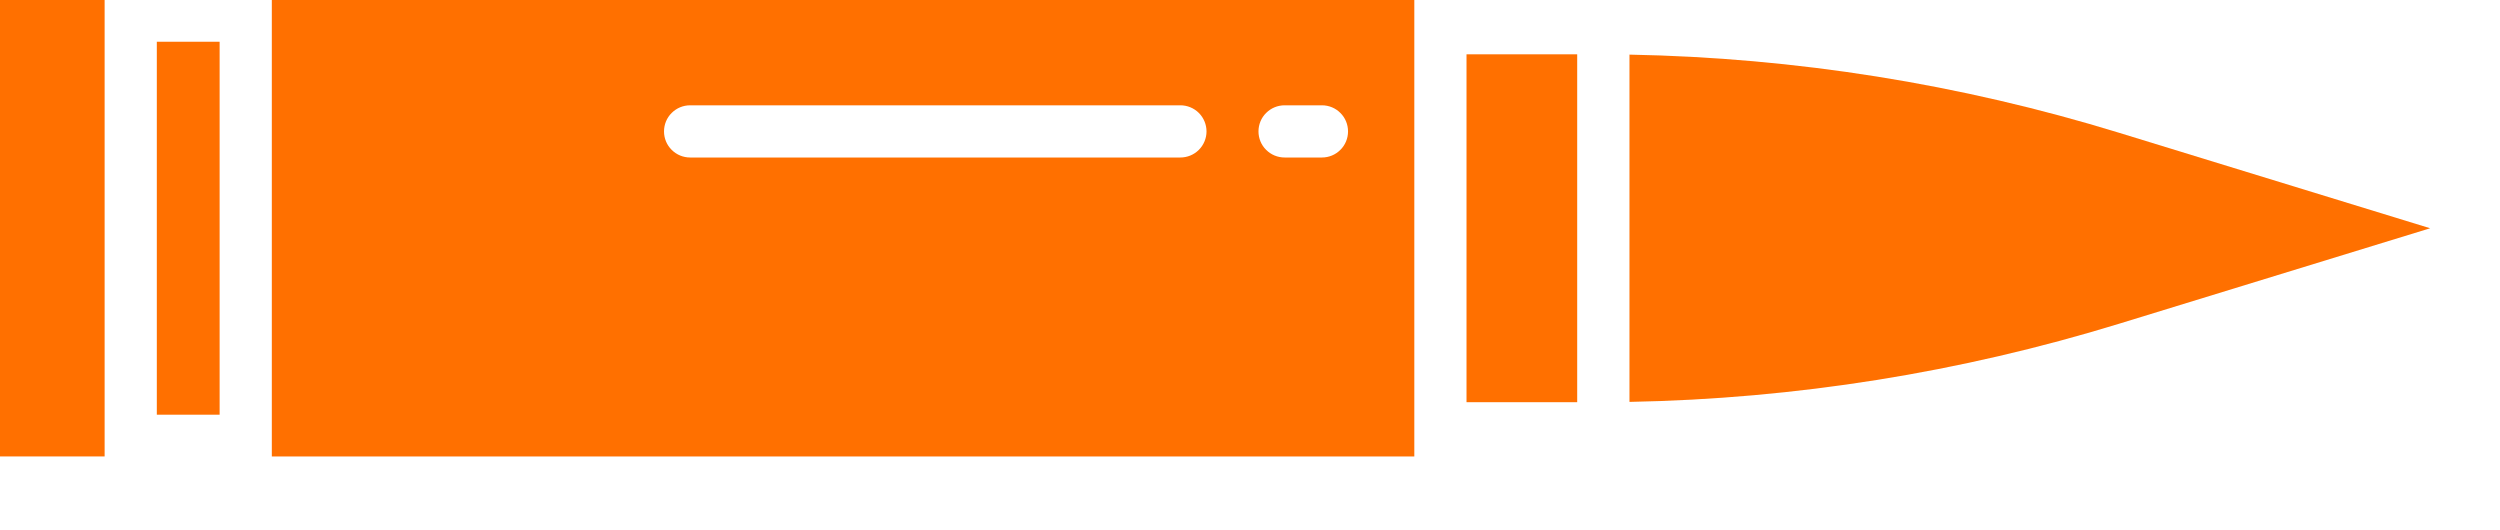 <svg width="33" height="7" viewBox="0 0 33 7" fill="none" xmlns="http://www.w3.org/2000/svg">
<path d="M1.381 0L1.381 6.025H-1.07288e-06L-1.07288e-06 0L1.381 0Z" fill="#FF7000"/>
<path d="M2.899 0.551L2.899 5.474H2.07L2.07 0.551L2.899 0.551Z" fill="#FF7000"/>
<path d="M20.819 0.717V5.309H19.358V0.717L20.819 0.717Z" fill="#FF7000"/>
<path d="M27.973 4.273L32.078 3.013L27.973 1.753C25.877 1.109 23.701 0.762 21.509 0.721V5.305C23.701 5.264 25.877 4.917 27.973 4.273Z" fill="#FF7000"/>
<path d="M18.669 6.025V0L3.588 0V6.025L18.669 6.025ZM9.11 2.079C9.018 2.079 8.931 2.043 8.866 1.978C8.801 1.914 8.765 1.826 8.765 1.735C8.765 1.643 8.801 1.555 8.866 1.491C8.931 1.426 9.018 1.39 9.11 1.39L15.581 1.39C15.672 1.39 15.76 1.426 15.825 1.491C15.889 1.555 15.926 1.643 15.926 1.735C15.926 1.826 15.889 1.914 15.825 1.978C15.76 2.043 15.672 2.079 15.581 2.079L9.11 2.079ZM16.957 2.079C16.865 2.079 16.778 2.043 16.713 1.978C16.648 1.914 16.612 1.826 16.612 1.735C16.612 1.643 16.648 1.555 16.713 1.491C16.778 1.426 16.865 1.39 16.957 1.39H17.45C17.541 1.39 17.629 1.426 17.693 1.491C17.758 1.555 17.794 1.643 17.794 1.735C17.794 1.826 17.758 1.914 17.693 1.978C17.629 2.043 17.541 2.079 17.45 2.079L16.957 2.079Z" fill="#FF7000"/>
</svg>
